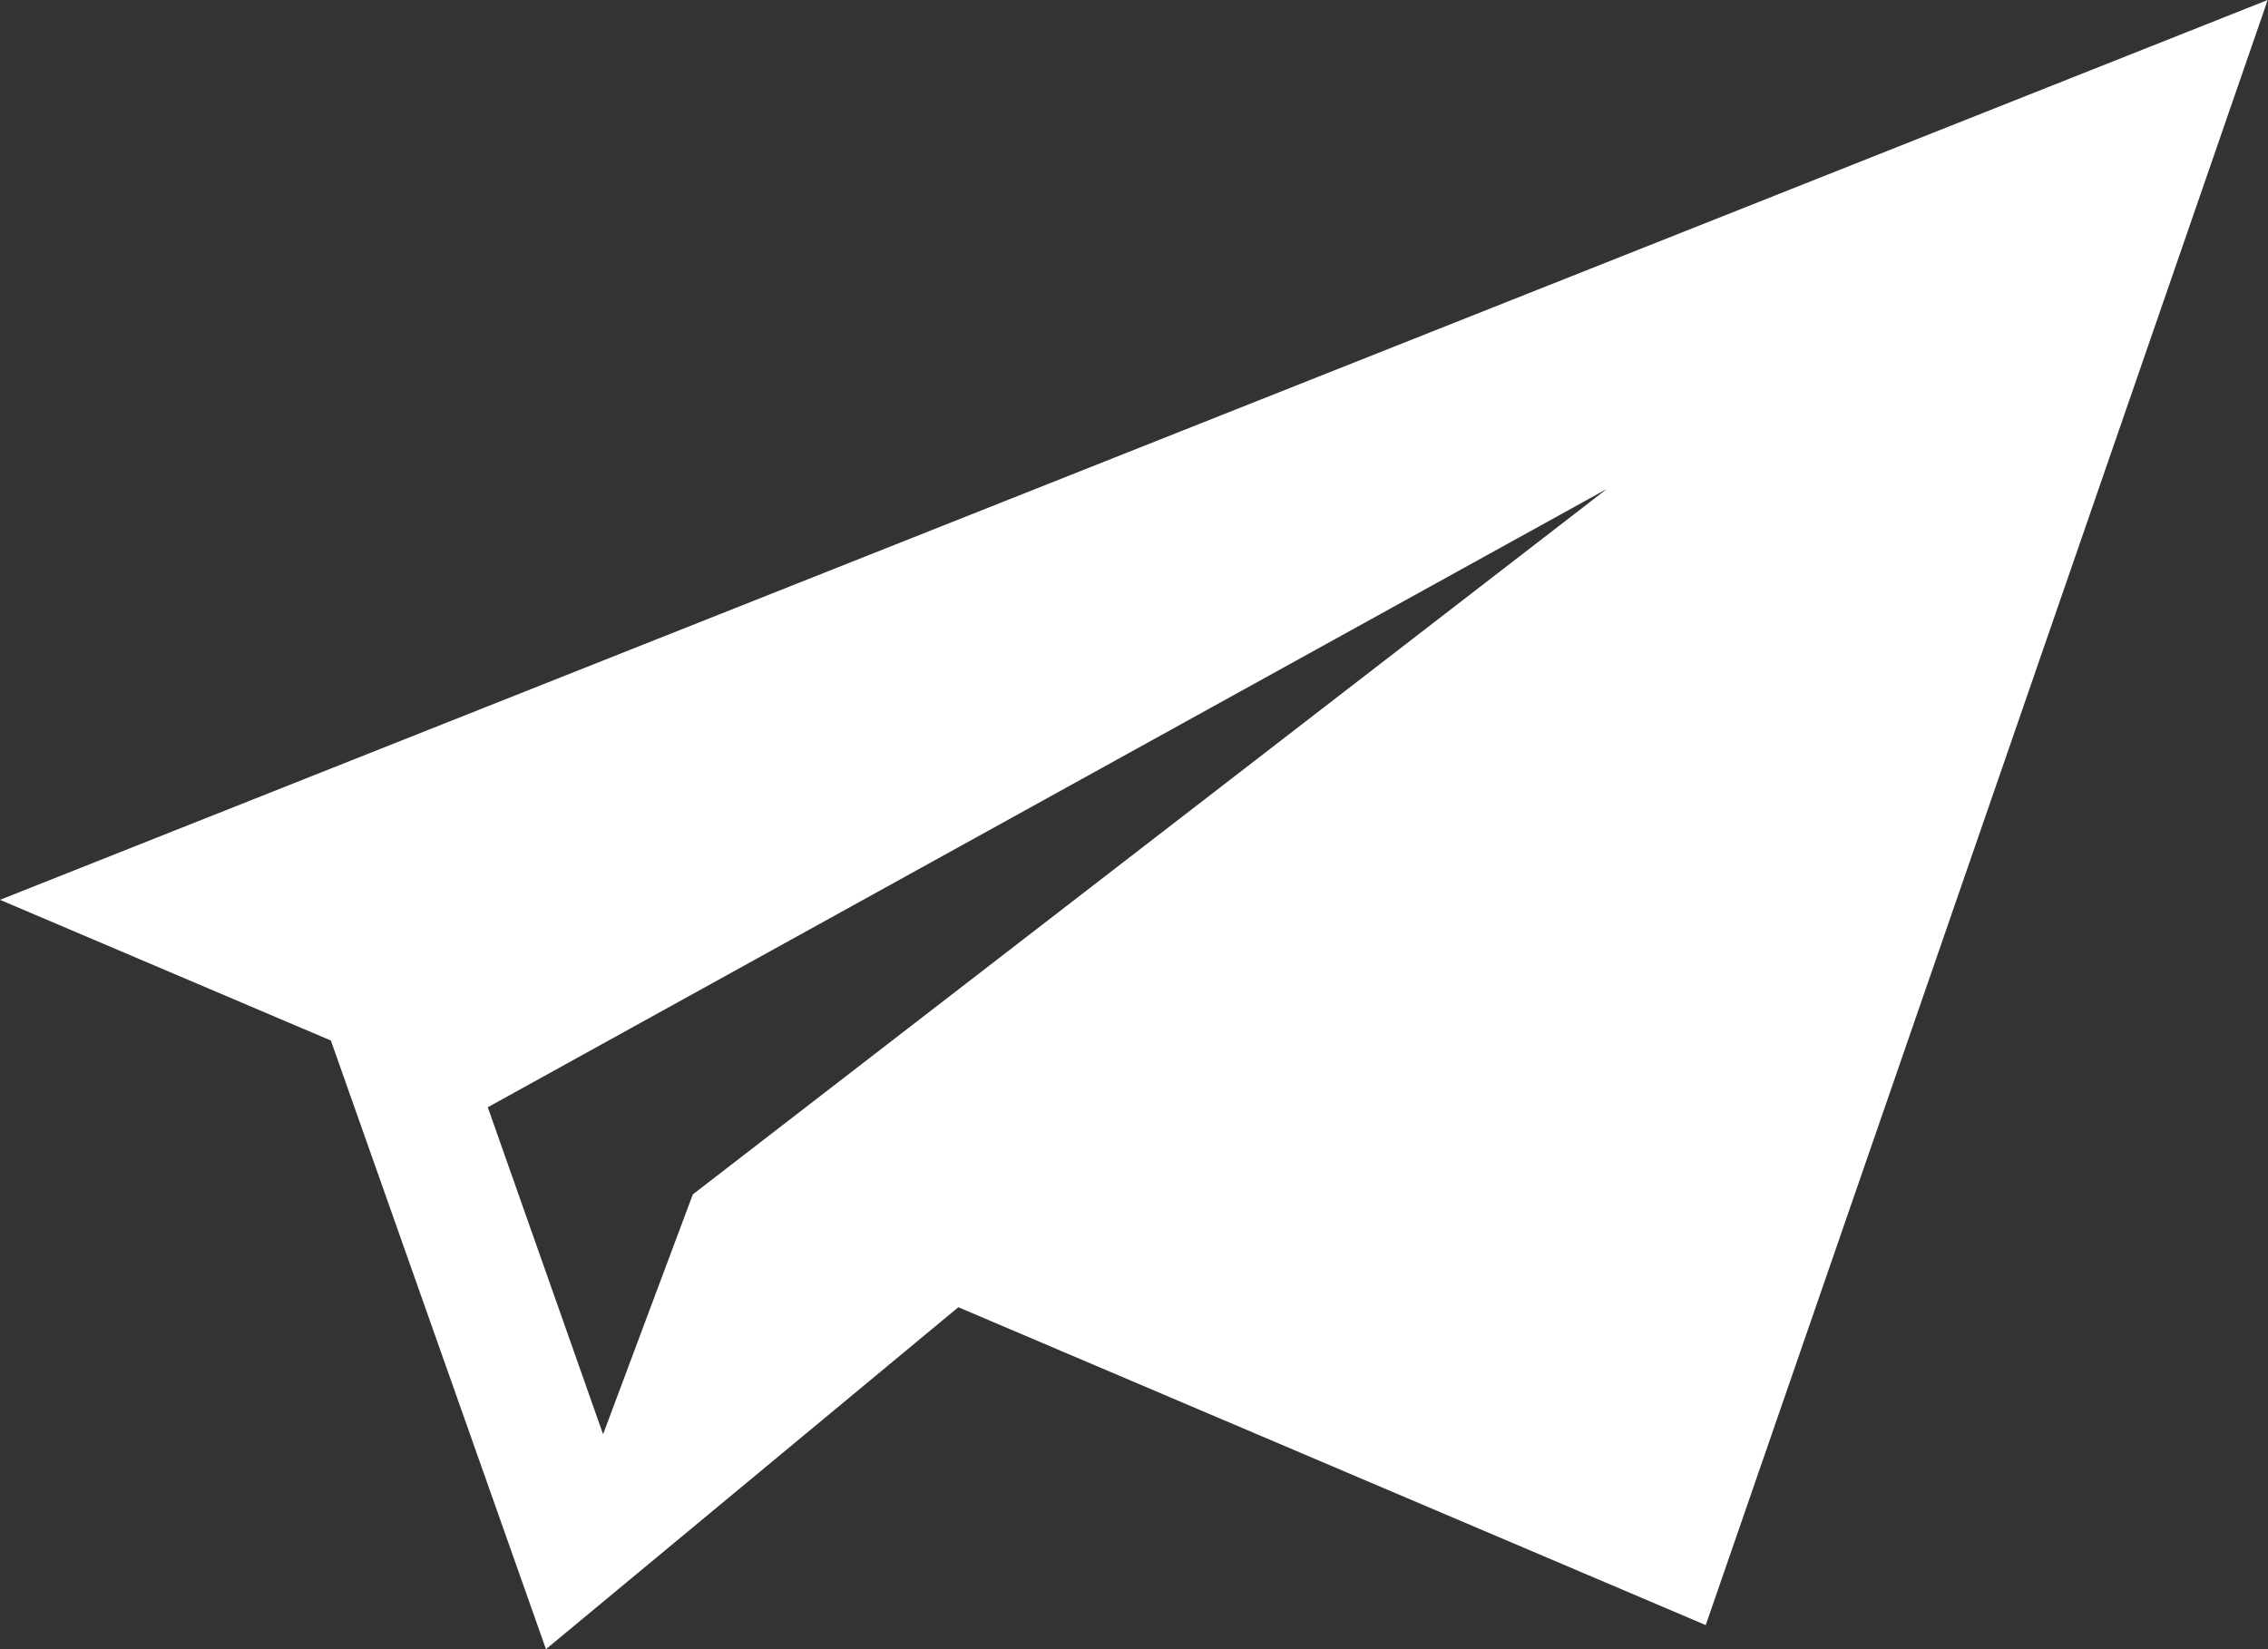 <svg xmlns="http://www.w3.org/2000/svg" width="44" height="32" viewBox="0 0 44 32">
  <rect x="0" y="0" width="44" height="32" fill="#333333" stroke="none"/>
<defs>
    <style>
      .cls-1 {
        fill: #fff;
        fill-rule: evenodd;
      }
    </style>
  </defs>
  <path class="cls-1" d="M0,17.46l6.419,2.73L10.592,32l8-6.635,14.5,6.168L43.994,0Zm13.441,5.716L11.7,27.83,9.463,21.485l21.714-12Z"/>
</svg>
